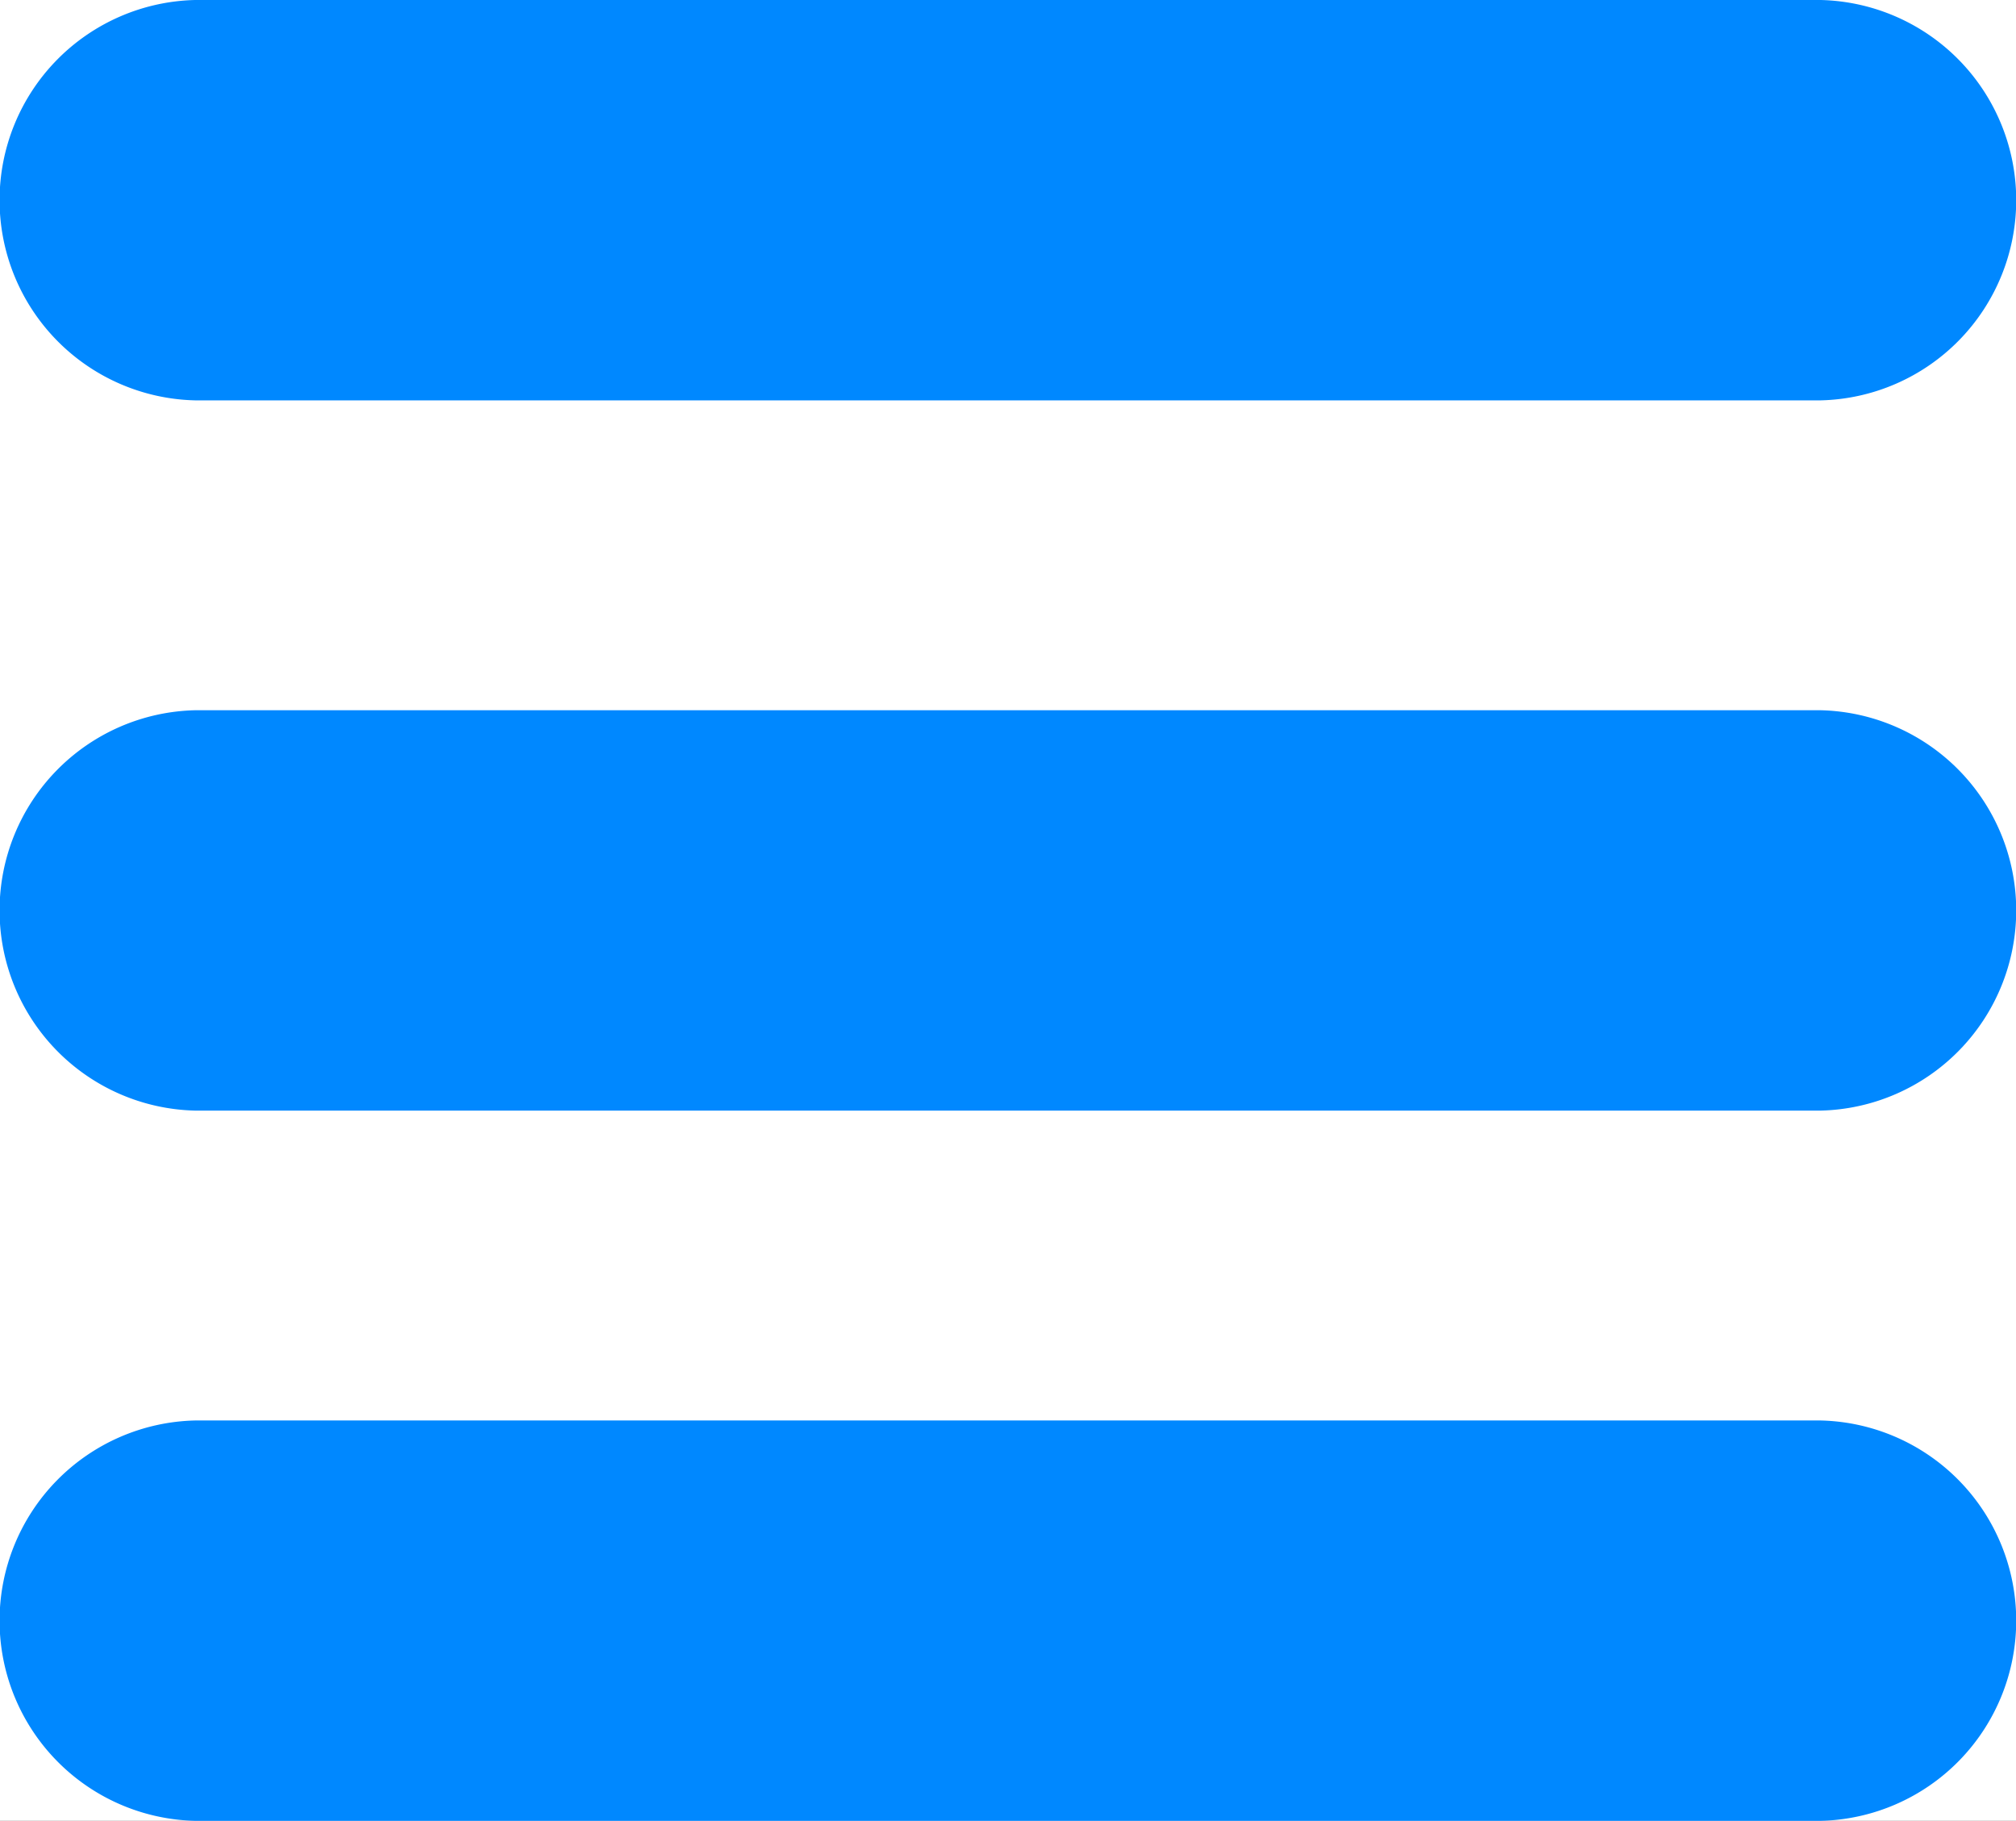 <svg xmlns="http://www.w3.org/2000/svg" xmlns:xlink="http://www.w3.org/1999/xlink" width="36.54" height="33" viewBox="0 0 36.54 33">
  <rect x="0" y="0" width="36.54" height="33" fill="#333333" stroke="none"/>
  <defs>
    <clipPath id="clip-Hamburger">
      <rect width="36.54" height="33"/>
    </clipPath>
  </defs>
  <g id="Hamburger" clip-path="url(#clip-Hamburger)">
    <rect width="36.54" height="33" fill="#fff"/>
    <g id="menu-button-of-three-horizontal-lines" transform="translate(0 -6)">
      <path id="Path_10" data-name="Path 10" d="M33,6H3.536a3.629,3.629,0,0,0,0,7.256H33A3.629,3.629,0,0,0,33,6Z" transform="translate(0 0)" fill="#08f"/>
      <path id="Path_11" data-name="Path 11" d="M33,50H3.536a3.629,3.629,0,0,0,0,7.256H33A3.629,3.629,0,0,0,33,50Z" transform="translate(0 -31.128)" fill="#08f"/>
      <path id="Path_12" data-name="Path 12" d="M33,94H3.536a3.629,3.629,0,0,0,0,7.256H33A3.629,3.629,0,0,0,33,94Z" transform="translate(0 -62.256)" fill="#08f"/>
    </g>
  </g>
</svg>
